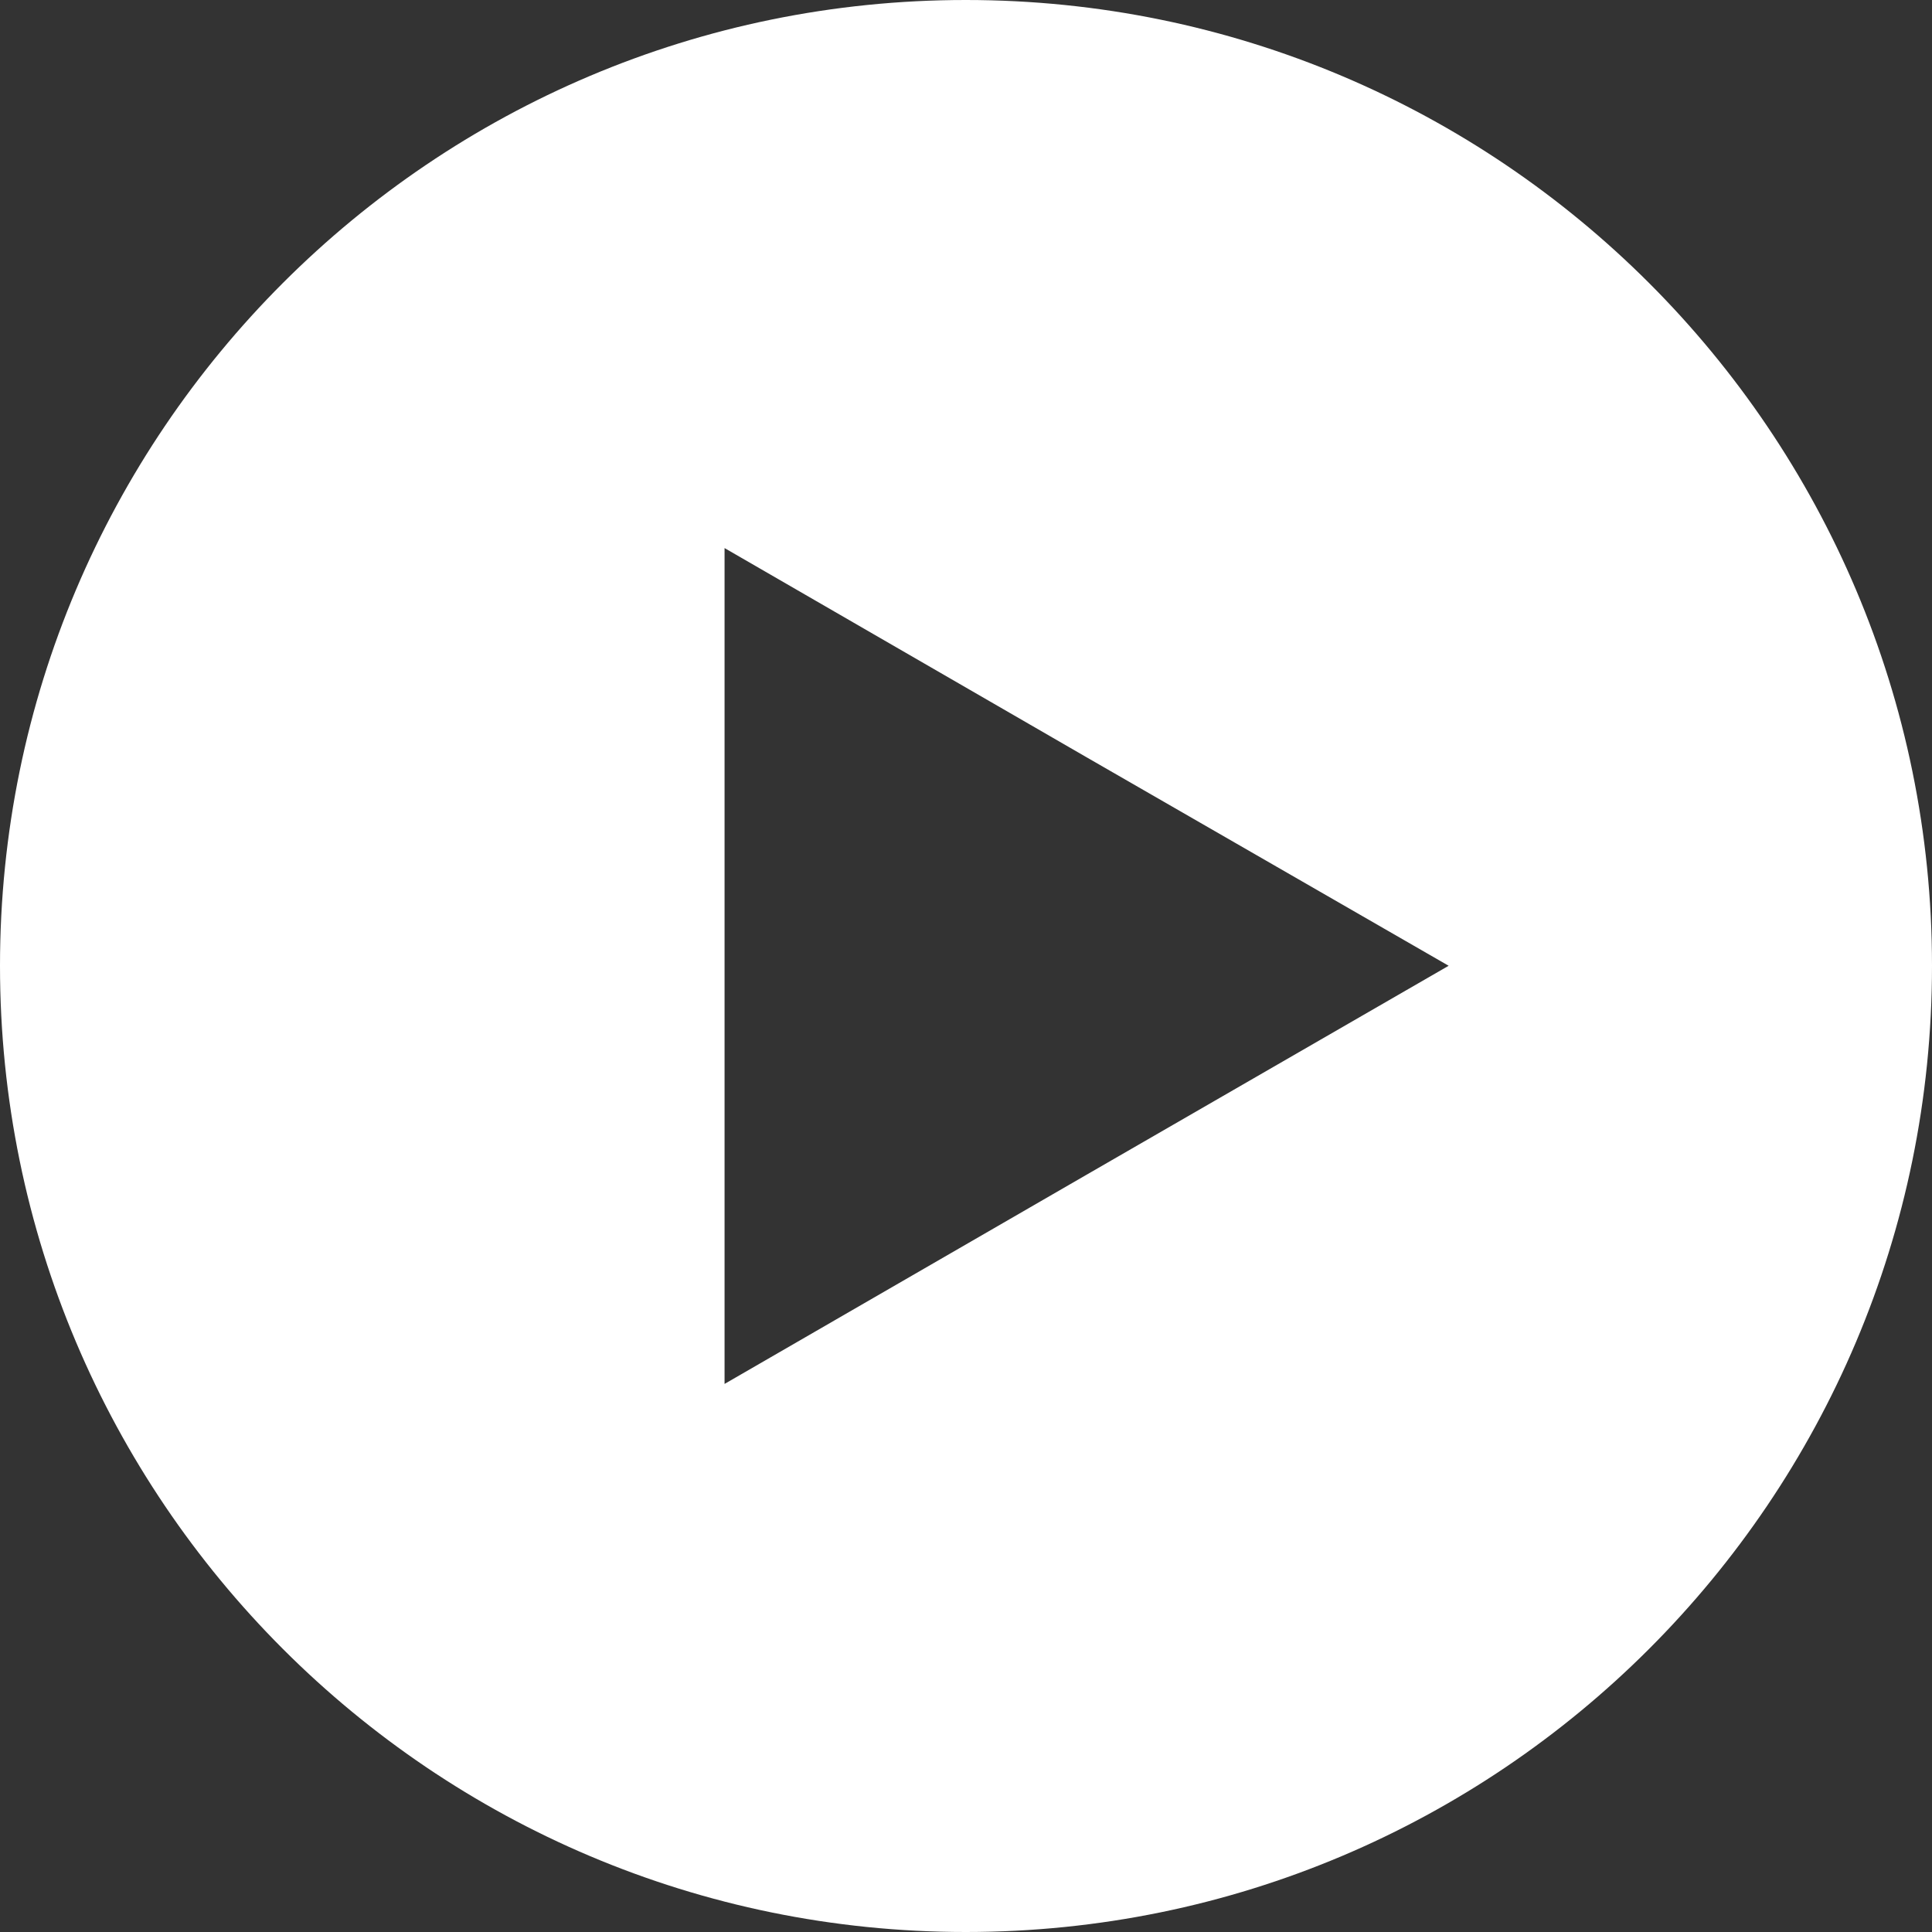 <svg xmlns="http://www.w3.org/2000/svg" xml:space="preserve" width="156.8" height="156.8" style="shape-rendering:geometricPrecision;text-rendering:geometricPrecision;image-rendering:optimizeQuality;fill-rule:evenodd;clip-rule:evenodd" viewBox="0 0 4149 4149"><rect x="0" y="0" width="4149" height="4149" fill="#333333" stroke="none"/><path d="M2074 0c1146 0 2075 929 2075 2074 0 1146-929 2075-2075 2075C929 4149 0 3220 0 2074 0 929 929 0 2074 0zm1037 2074-778-448-777-449v1795l777-449 778-449z" style="fill:#fff"/></svg>